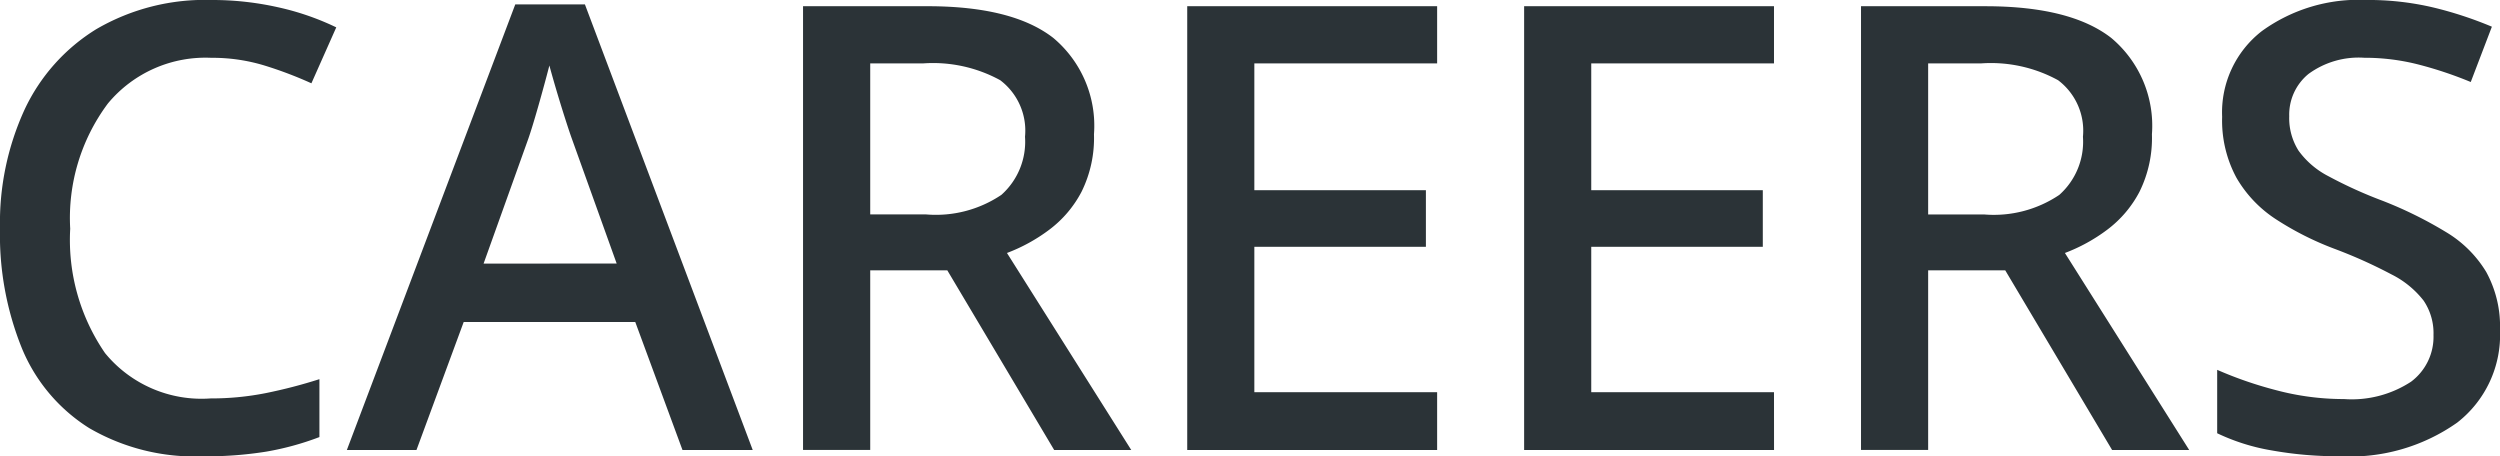 <svg xmlns="http://www.w3.org/2000/svg" width="113.942" height="20.794" viewBox="0 0 113.942 20.794">
  <path id="Path_28731" data-name="Path 28731" d="M11.432,12.915A5.778,5.778,0,0,0,6.715,15,8.723,8.723,0,0,0,5,20.705a9.1,9.1,0,0,0,1.586,5.666A5.687,5.687,0,0,0,11.4,28.439a12.758,12.758,0,0,0,2.507-.241,22.893,22.893,0,0,0,2.451-.637V30.2a12.932,12.932,0,0,1-2.436.666,17.374,17.374,0,0,1-2.89.212,9.563,9.563,0,0,1-5.17-1.289,7.8,7.8,0,0,1-3.06-3.626A13.786,13.786,0,0,1,1.8,20.677a12.358,12.358,0,0,1,1.119-5.4,8.564,8.564,0,0,1,3.272-3.669A9.835,9.835,0,0,1,11.46,10.28a13.673,13.673,0,0,1,2.989.326,12.075,12.075,0,0,1,2.677.921l-1.133,2.55a18.073,18.073,0,0,0-2.125-.807A8.126,8.126,0,0,0,11.432,12.915ZM32.906,30.791l-2.153-5.836H22.934l-2.153,5.836H17.608l7.677-20.312h3.173l7.649,20.312Zm-3-8.5L27.863,16.6q-.113-.312-.312-.935t-.4-1.3q-.2-.68-.312-1.1-.227.878-.51,1.87T25.88,16.6l-2.04,5.694ZM44.068,10.563q3.881,0,5.737,1.445A5.219,5.219,0,0,1,51.66,16.4a5.515,5.515,0,0,1-.567,2.62,5.133,5.133,0,0,1-1.487,1.742,7.773,7.773,0,0,1-1.912,1.048l5.666,8.981H49.847L44.975,22.6H41.462v8.187H38.4V10.563Zm-.2,2.606H41.462v6.884h2.55a5.342,5.342,0,0,0,3.428-.892,3.243,3.243,0,0,0,1.077-2.649,2.881,2.881,0,0,0-1.133-2.578A6.377,6.377,0,0,0,43.87,13.17ZM67.3,30.791H55.91V10.563H67.3V13.17H58.969v5.779h7.819v2.578H58.969v6.629H67.3Zm15.355,0H71.265V10.563H82.653V13.17H74.324v5.779h7.819v2.578H74.324v6.629h8.329Zm9.632-20.227q3.881,0,5.737,1.445A5.219,5.219,0,0,1,99.878,16.4a5.515,5.515,0,0,1-.567,2.62,5.133,5.133,0,0,1-1.487,1.742,7.773,7.773,0,0,1-1.912,1.048l5.666,8.981H98.064L93.192,22.6H89.679v8.187h-3.06V10.563Zm-.2,2.606H89.679v6.884h2.55a5.342,5.342,0,0,0,3.428-.892,3.243,3.243,0,0,0,1.077-2.649A2.881,2.881,0,0,0,95.6,13.935,6.377,6.377,0,0,0,92.087,13.17Zm23.655,12.153a5.064,5.064,0,0,1-1.955,4.221,8.475,8.475,0,0,1-5.354,1.53,17.025,17.025,0,0,1-3.116-.269,9.347,9.347,0,0,1-2.465-.779v-2.89a17.738,17.738,0,0,0,2.663.921,11.965,11.965,0,0,0,3.116.411,4.935,4.935,0,0,0,3.06-.793,2.554,2.554,0,0,0,1.02-2.125,2.644,2.644,0,0,0-.453-1.572,4.281,4.281,0,0,0-1.459-1.19,22.124,22.124,0,0,0-2.621-1.176,13.747,13.747,0,0,1-2.635-1.331,5.605,5.605,0,0,1-1.813-1.9,5.49,5.49,0,0,1-.652-2.776,4.686,4.686,0,0,1,1.813-3.91,7.512,7.512,0,0,1,4.759-1.416,12.91,12.91,0,0,1,3.045.34,17.424,17.424,0,0,1,2.677.878l-.963,2.521a17.84,17.84,0,0,0-2.366-.793,9.853,9.853,0,0,0-2.479-.312,3.872,3.872,0,0,0-2.55.737,2.394,2.394,0,0,0-.878,1.926,2.772,2.772,0,0,0,.425,1.572,3.855,3.855,0,0,0,1.36,1.162,19.987,19.987,0,0,0,2.465,1.119,18.5,18.5,0,0,1,2.9,1.431,5.328,5.328,0,0,1,1.827,1.813A5.163,5.163,0,0,1,115.742,25.323Z" transform="translate(-1.8 -10.28)" fill="#2b3337"/>
</svg>